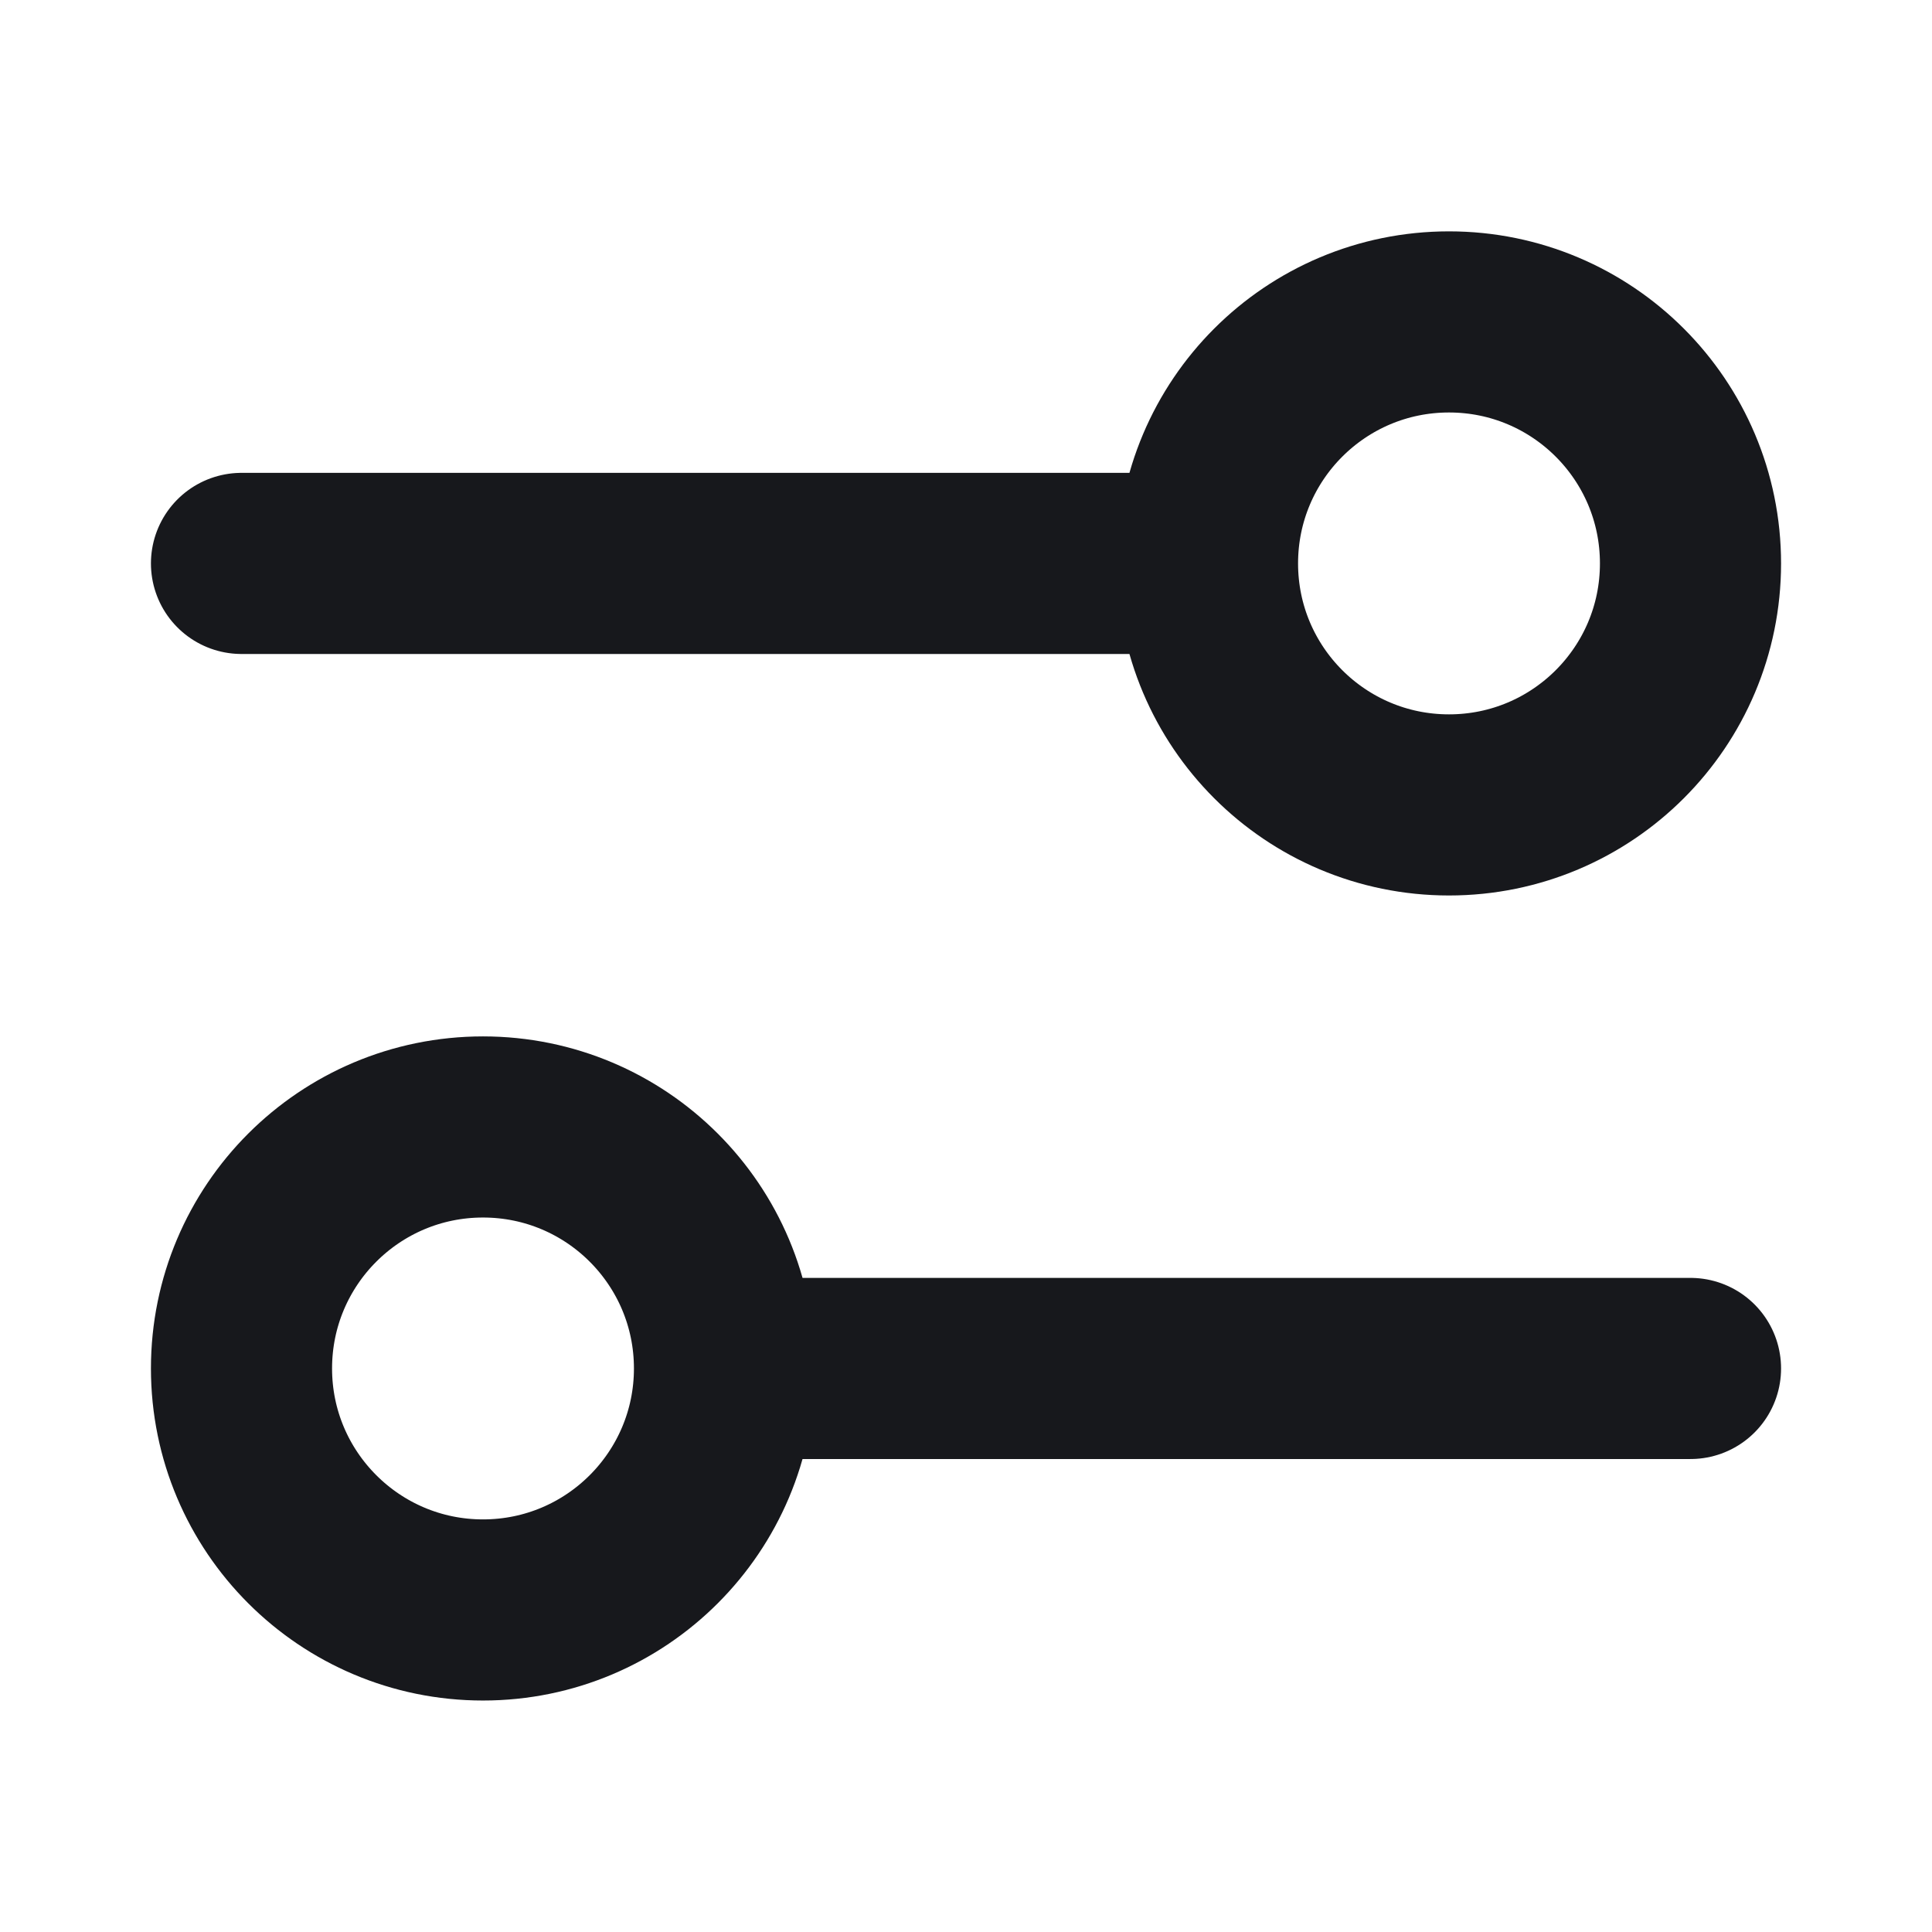 <svg width="16" height="16" viewBox="0 0 16 16" fill="none" xmlns="http://www.w3.org/2000/svg">
<path d="M10 4.666C10 5.771 10.895 6.666 12 6.666C13.105 6.666 14 5.771 14 4.666C14 3.561 13.105 2.666 12 2.666C10.895 2.666 10 3.561 10 4.666ZM10 4.666H2M6 11.333C6 12.437 5.105 13.333 4 13.333C2.895 13.333 2 12.437 2 11.333C2 10.228 2.895 9.333 4 9.333C5.105 9.333 6 10.228 6 11.333ZM6 11.333H14" stroke="#17181C" stroke-width="1.5" stroke-linecap="round" stroke-linejoin="round"/>
</svg>
